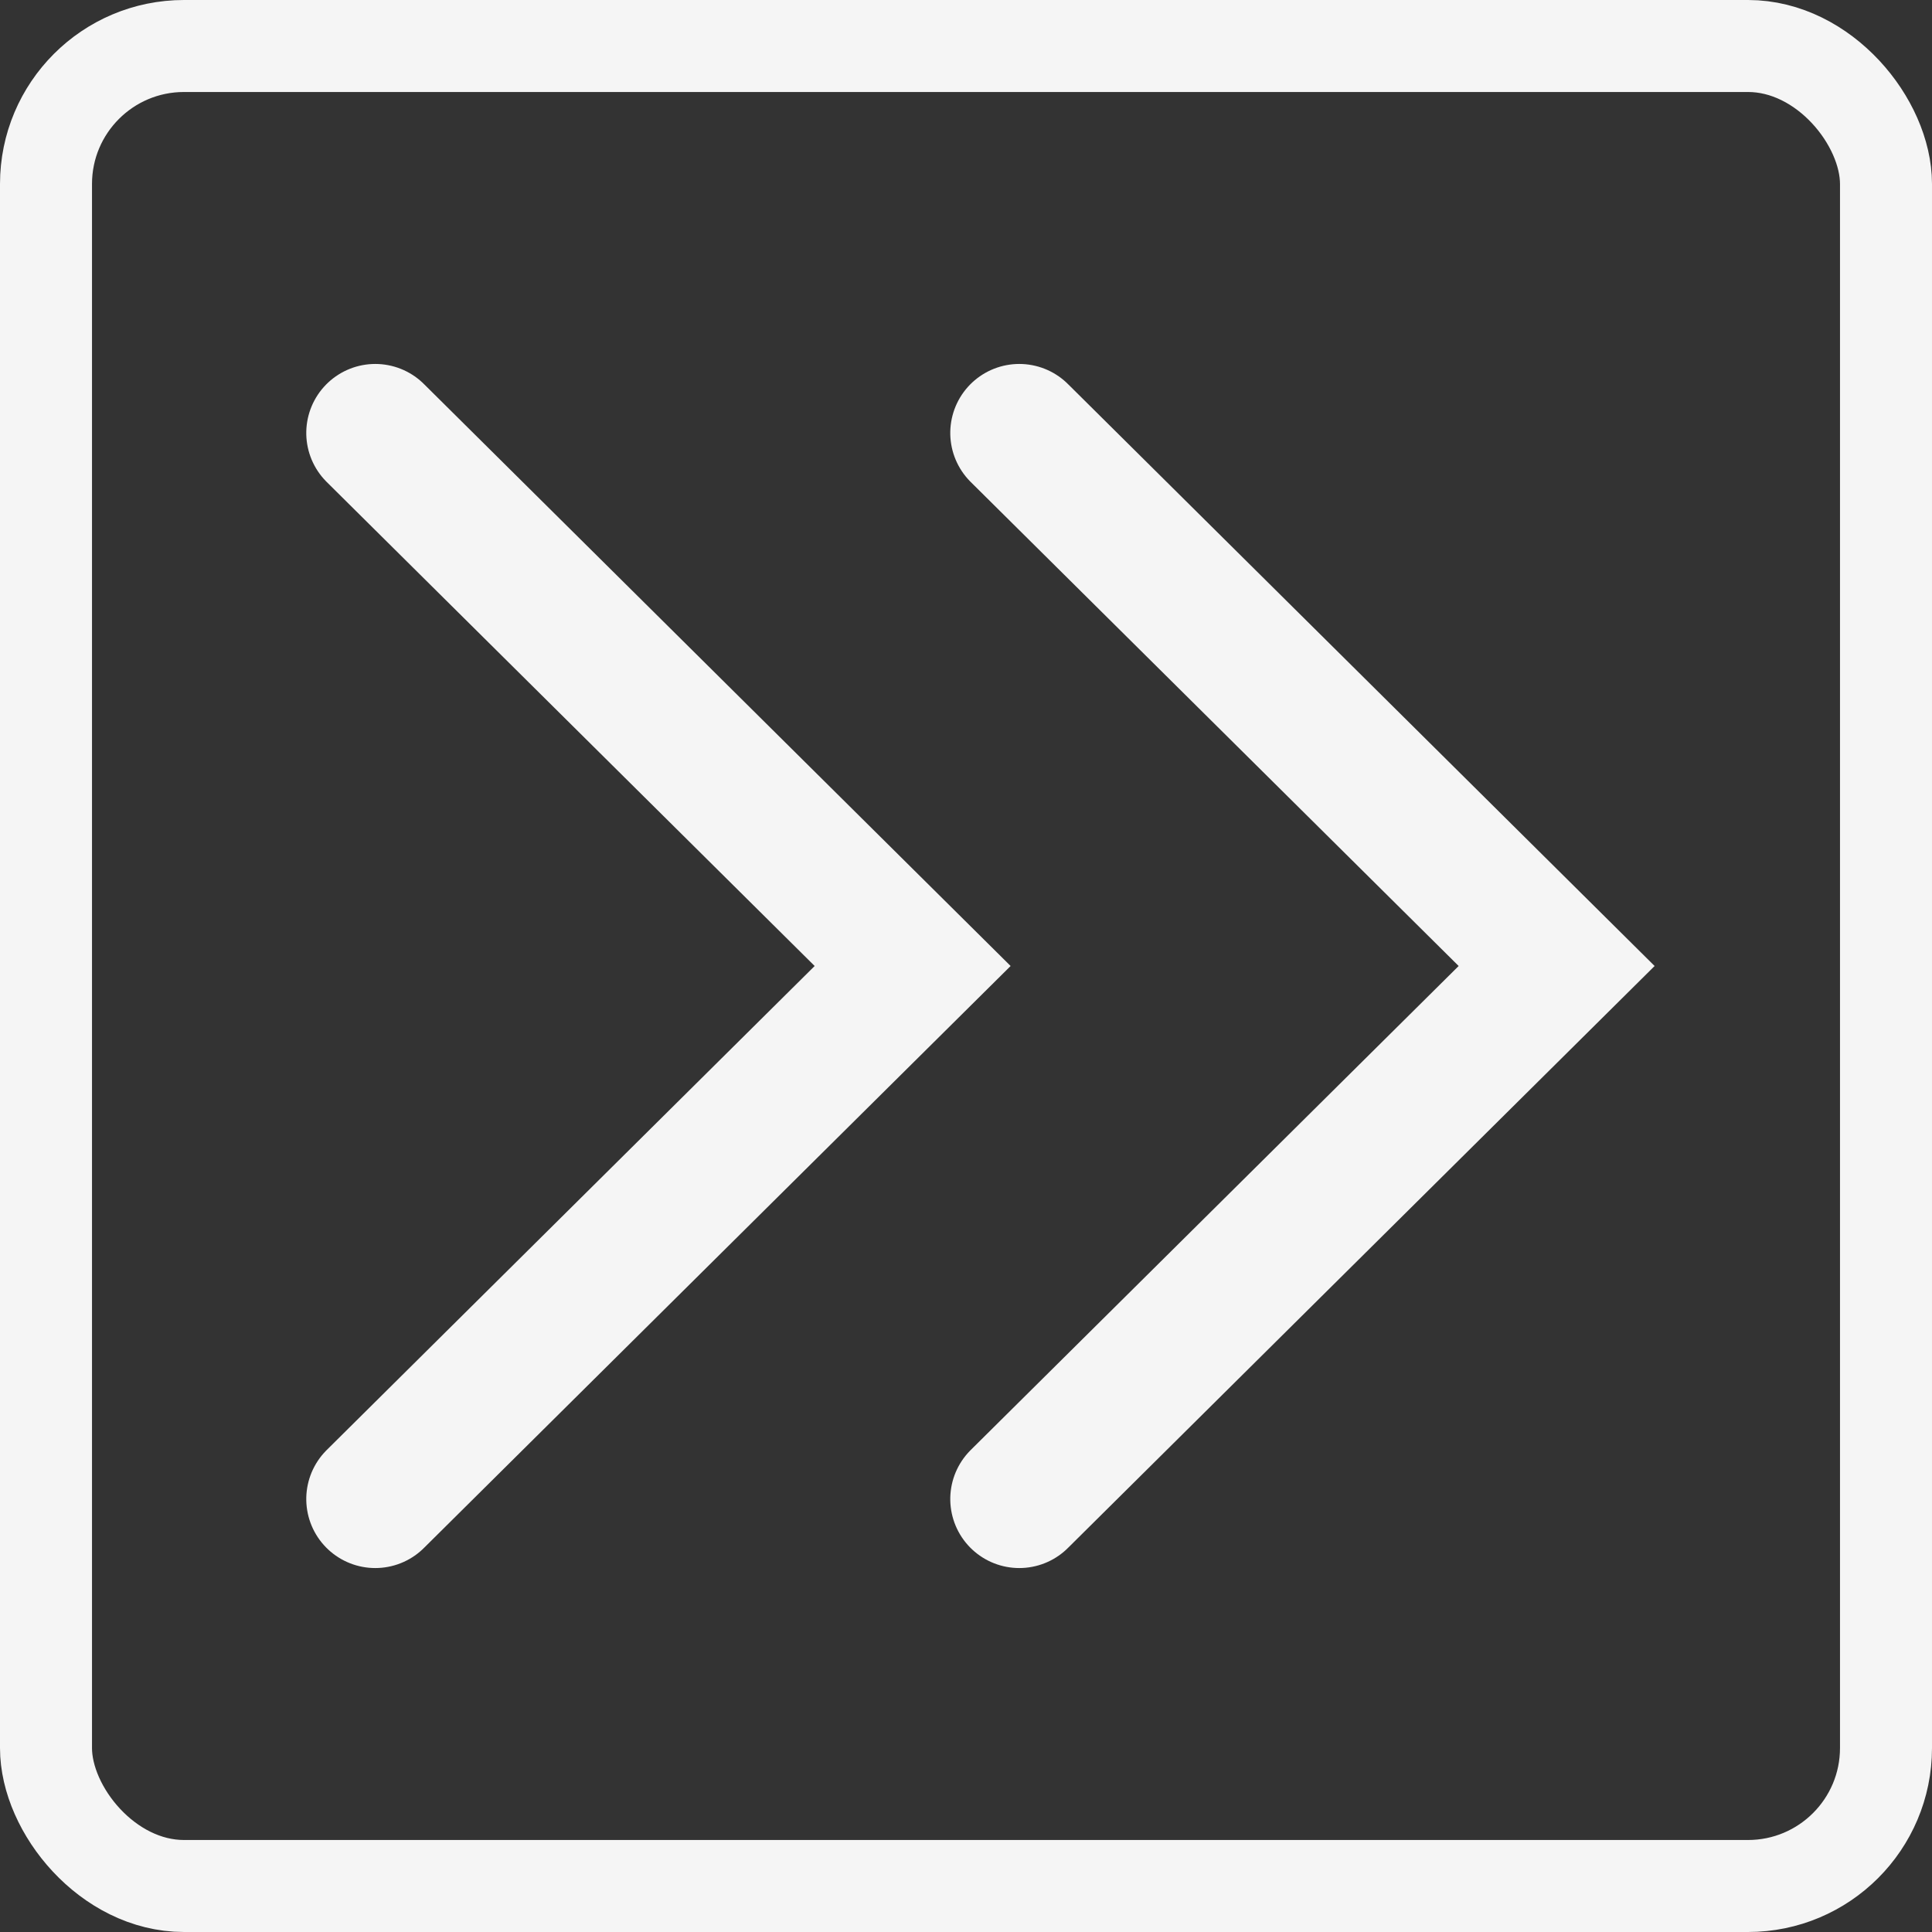 <svg xmlns="http://www.w3.org/2000/svg" width="21" height="21" viewBox="0 0 21 21">
  <rect x="0" y="0" width="21" height="21" fill="#333333" stroke="none"/>
  <g id="next_year" transform="translate(-860 -469)">
    <g id="사각형_624" data-name="사각형 624" transform="translate(860 469)" fill="none" stroke="#f5f5f5" stroke-width="1">
      <rect width="21" height="21" rx="2" stroke="none"/>
      <rect x="0.5" y="0.5" width="20" height="20" rx="1.5" fill="none"/>
    </g>
    <path id="패스_421" data-name="패스 421" d="M1852.333,41.833l5.794,5.841,5.794-5.841" transform="translate(829.246 2337.627) rotate(-90)" fill="none" stroke="#f5f5f5" stroke-linecap="round" stroke-width="1.5"/>
    <path id="패스_422" data-name="패스 422" d="M1852.333,41.833l5.794,5.841,5.794-5.841" transform="translate(822.246 2337.627) rotate(-90)" fill="none" stroke="#f5f5f5" stroke-linecap="round" stroke-width="1.5"/>
  </g>
</svg>
